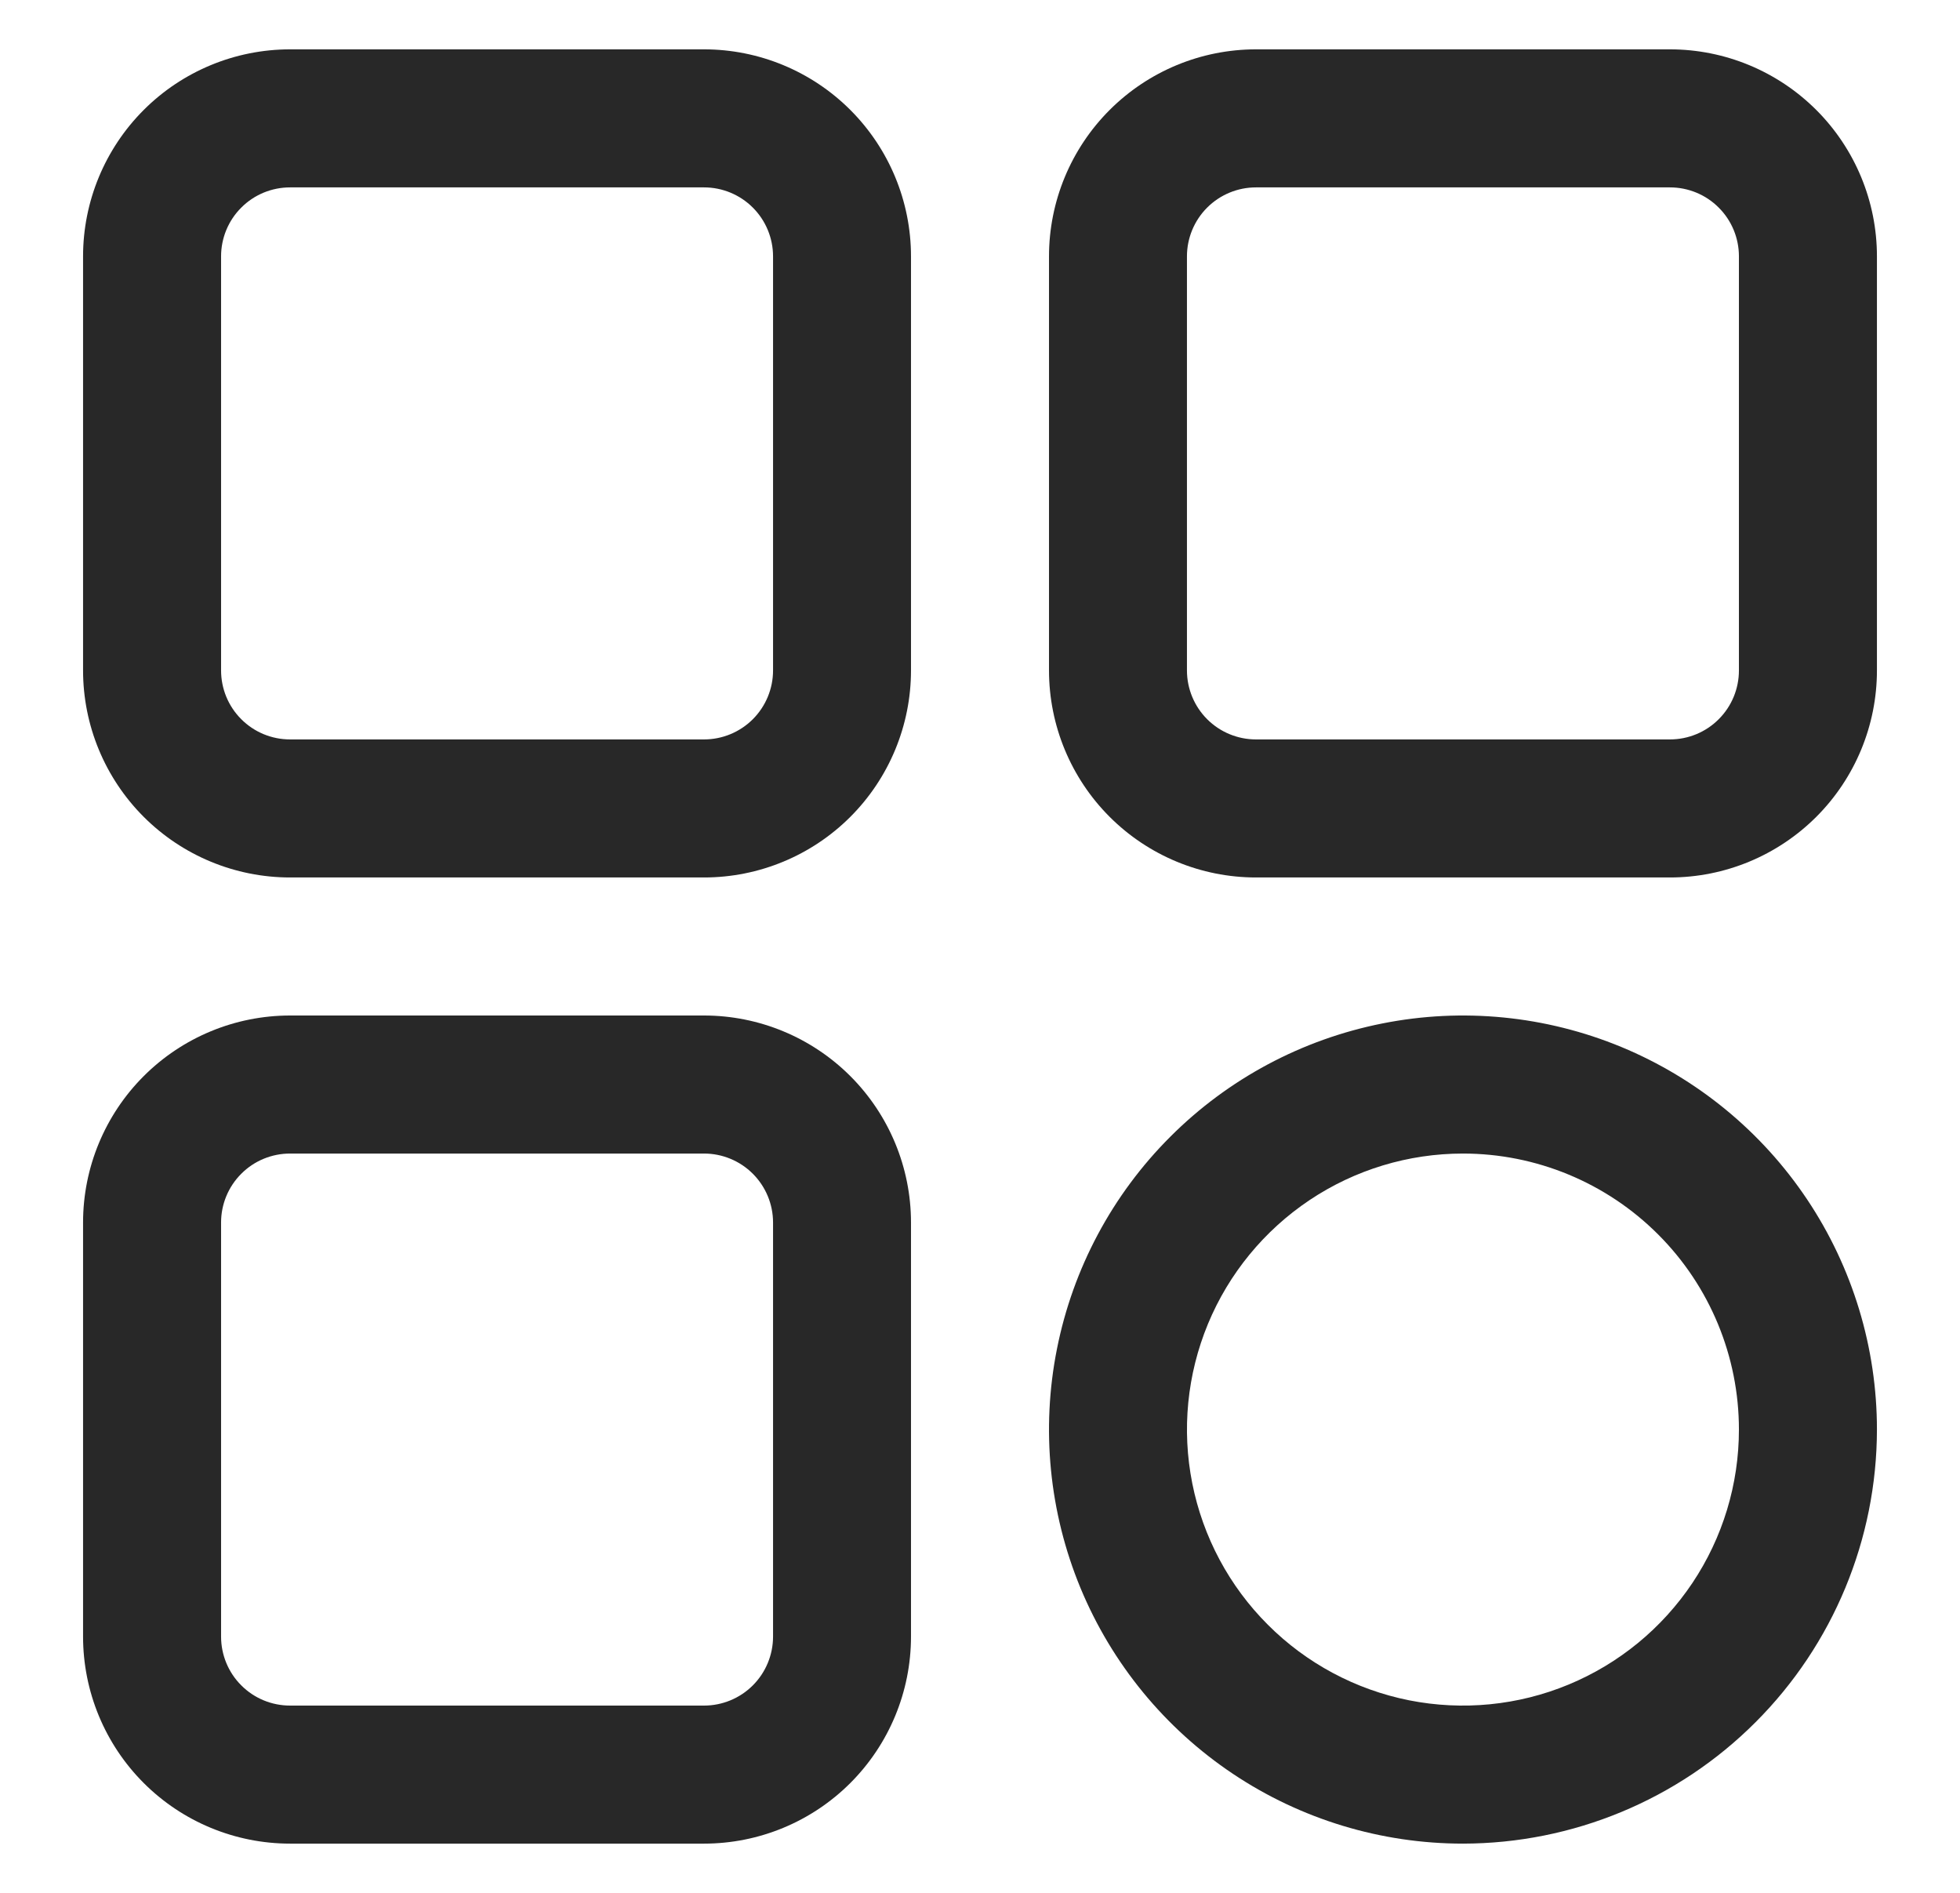 <svg width="29" height="28" viewBox="0 0 29 28" fill="none" xmlns="http://www.w3.org/2000/svg">
<g clip-path="url(#clip0_1434_7836)">
<path d="M10.417 12.98H4.292C3.479 12.98 2.7 12.657 2.126 12.083C1.552 11.509 1.229 10.73 1.229 9.917V3.792C1.229 2.98 1.552 2.201 2.126 1.627C2.7 1.053 3.479 0.73 4.292 0.73H10.417C11.229 0.73 12.008 1.053 12.582 1.627C13.156 2.201 13.479 2.98 13.479 3.792V9.917C13.479 10.73 13.156 11.509 12.582 12.083C12.008 12.657 11.229 12.98 10.417 12.98ZM4.292 2.772C4.021 2.772 3.761 2.879 3.57 3.071C3.378 3.262 3.271 3.522 3.271 3.792V9.917C3.271 10.188 3.378 10.448 3.57 10.639C3.761 10.831 4.021 10.938 4.292 10.938H10.417C10.687 10.938 10.947 10.831 11.139 10.639C11.33 10.448 11.438 10.188 11.438 9.917V3.792C11.438 3.522 11.33 3.262 11.139 3.071C10.947 2.879 10.687 2.772 10.417 2.772H4.292Z" fill="#282828"/>
<path d="M24.708 12.98H18.583C17.771 12.98 16.992 12.657 16.418 12.083C15.844 11.509 15.521 10.73 15.521 9.917V3.792C15.521 2.98 15.844 2.201 16.418 1.627C16.992 1.053 17.771 0.73 18.583 0.73H24.708C25.521 0.73 26.299 1.053 26.874 1.627C27.448 2.201 27.771 2.98 27.771 3.792V9.917C27.771 10.73 27.448 11.509 26.874 12.083C26.299 12.657 25.521 12.98 24.708 12.98ZM18.583 2.772C18.313 2.772 18.053 2.879 17.861 3.071C17.67 3.262 17.562 3.522 17.562 3.792V9.917C17.562 10.188 17.67 10.448 17.861 10.639C18.053 10.831 18.313 10.938 18.583 10.938H24.708C24.979 10.938 25.239 10.831 25.43 10.639C25.622 10.448 25.729 10.188 25.729 9.917V3.792C25.729 3.522 25.622 3.262 25.43 3.071C25.239 2.879 24.979 2.772 24.708 2.772H18.583Z" fill="#282828"/>
<path d="M10.417 27.272H4.292C3.479 27.272 2.7 26.949 2.126 26.375C1.552 25.801 1.229 25.022 1.229 24.209V18.084C1.229 17.272 1.552 16.493 2.126 15.919C2.7 15.345 3.479 15.022 4.292 15.022H10.417C11.229 15.022 12.008 15.345 12.582 15.919C13.156 16.493 13.479 17.272 13.479 18.084V24.209C13.479 25.022 13.156 25.801 12.582 26.375C12.008 26.949 11.229 27.272 10.417 27.272ZM4.292 17.064C4.021 17.064 3.761 17.171 3.57 17.363C3.378 17.554 3.271 17.814 3.271 18.084V24.209C3.271 24.48 3.378 24.74 3.57 24.931C3.761 25.123 4.021 25.23 4.292 25.23H10.417C10.687 25.23 10.947 25.123 11.139 24.931C11.33 24.74 11.438 24.48 11.438 24.209V18.084C11.438 17.814 11.33 17.554 11.139 17.363C10.947 17.171 10.687 17.064 10.417 17.064H4.292Z" fill="#282828"/>
<path d="M21.646 27.272C20.434 27.272 19.25 26.913 18.243 26.24C17.236 25.567 16.451 24.61 15.987 23.491C15.524 22.372 15.402 21.14 15.639 19.952C15.875 18.764 16.458 17.672 17.315 16.816C18.171 15.959 19.263 15.376 20.451 15.14C21.639 14.903 22.871 15.025 23.99 15.488C25.109 15.952 26.066 16.737 26.739 17.744C27.412 18.751 27.771 19.936 27.771 21.147C27.769 22.771 27.123 24.328 25.975 25.476C24.827 26.625 23.27 27.27 21.646 27.272ZM21.646 17.064C20.838 17.064 20.049 17.303 19.377 17.752C18.706 18.201 18.182 18.838 17.873 19.584C17.564 20.331 17.483 21.151 17.641 21.944C17.799 22.736 18.187 23.463 18.759 24.034C19.329 24.605 20.057 24.994 20.849 25.152C21.641 25.309 22.462 25.229 23.209 24.919C23.955 24.61 24.592 24.087 25.041 23.416C25.49 22.744 25.729 21.955 25.729 21.147C25.729 20.064 25.299 19.025 24.533 18.26C23.767 17.494 22.729 17.064 21.646 17.064Z" fill="#282828"/>
</g>
<defs>
<clipPath id="clip0_1434_7836">
<rect width="28" height="28" fill="white" transform="translate(0.5 0.001)"/>
</clipPath>
</defs>
</svg>
